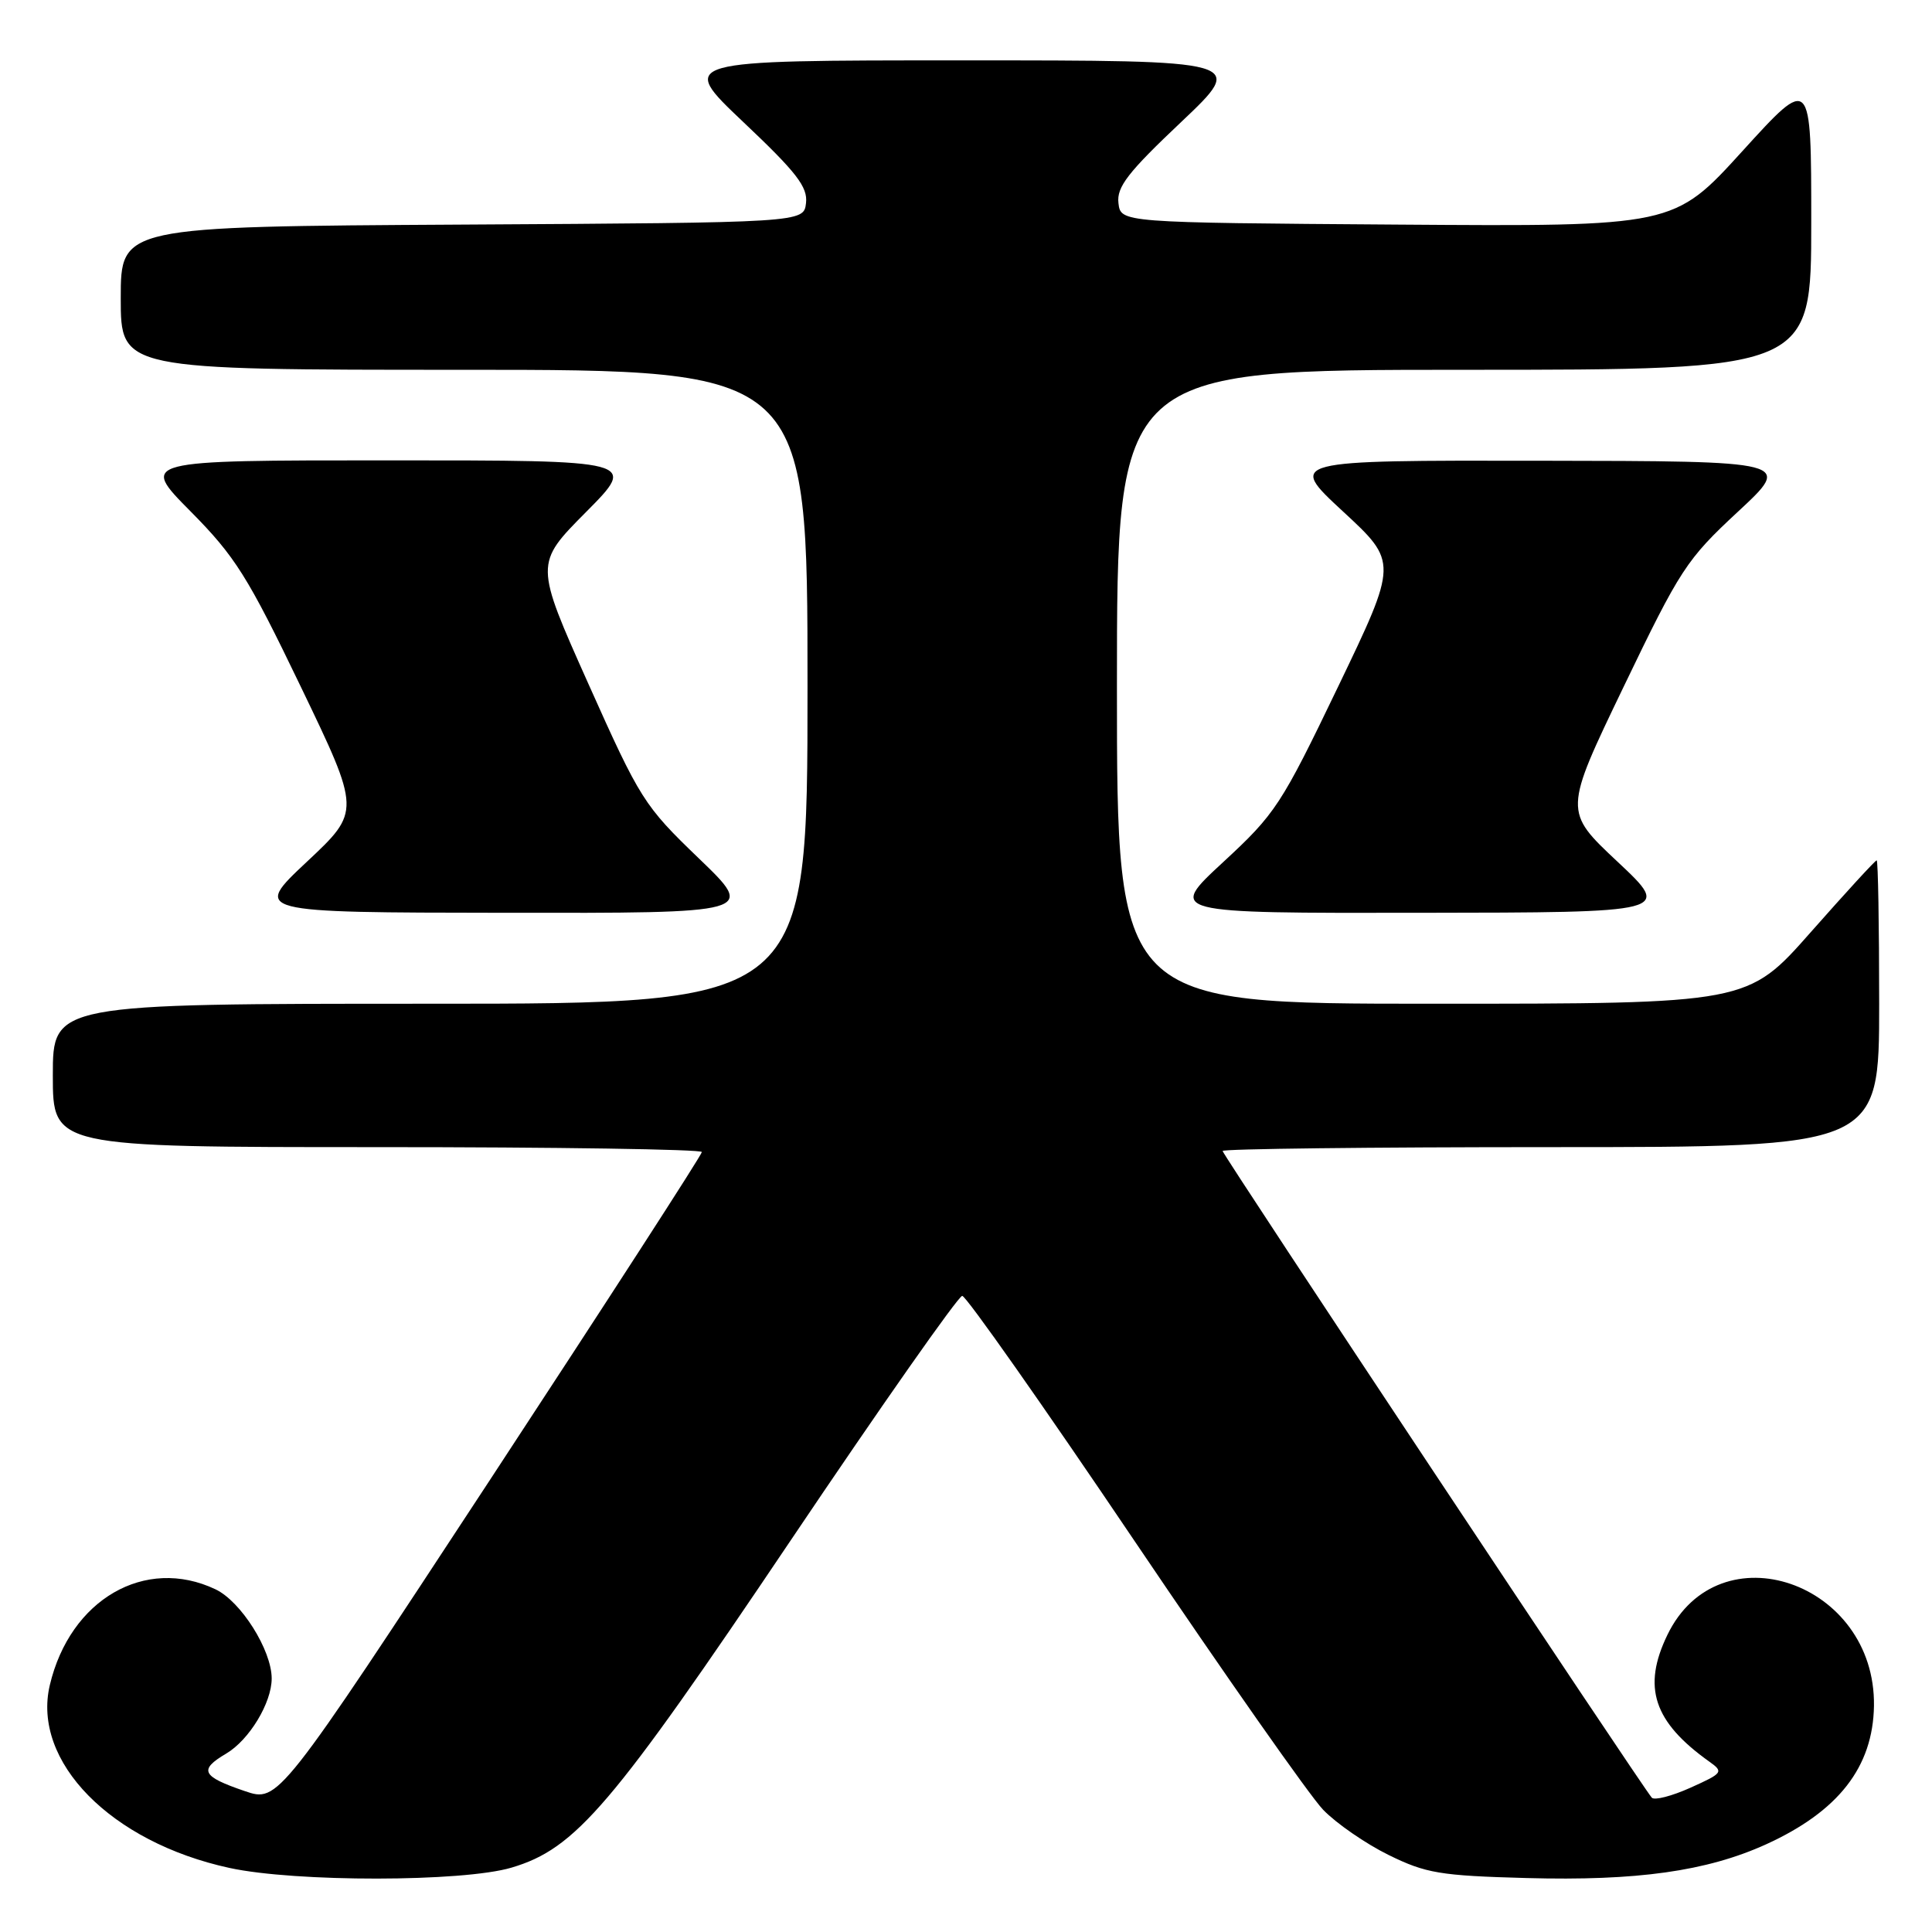 <?xml version="1.0" encoding="UTF-8" standalone="no"?>
<!DOCTYPE svg PUBLIC "-//W3C//DTD SVG 1.1//EN" "http://www.w3.org/Graphics/SVG/1.1/DTD/svg11.dtd" >
<svg xmlns="http://www.w3.org/2000/svg" xmlns:xlink="http://www.w3.org/1999/xlink" version="1.1" viewBox="0 0 256 256">
 <g >
 <path fill="currentColor"
d=" M 67.78 247.47 C 76.29 244.95 81.03 239.39 104.77 204.11 C 116.76 186.29 126.99 171.71 127.50 171.71 C 128.01 171.71 138.26 186.29 150.28 204.11 C 162.30 221.92 173.57 237.98 175.31 239.79 C 177.05 241.60 180.96 244.30 183.99 245.79 C 188.93 248.22 190.81 248.54 202.26 248.85 C 216.90 249.25 226.15 247.95 234.00 244.39 C 243.60 240.02 248.18 234.15 248.31 226.04 C 248.55 209.64 227.78 202.49 220.94 216.63 C 217.58 223.56 219.10 228.16 226.50 233.43 C 228.41 234.79 228.29 234.95 224.00 236.88 C 221.53 237.99 219.22 238.59 218.87 238.20 C 217.62 236.80 162.00 153.00 162.00 152.51 C 162.00 152.23 181.57 152.00 205.50 152.00 C 249.00 152.00 249.00 152.00 249.00 133.00 C 249.00 122.55 248.85 114.00 248.67 114.00 C 248.48 114.00 244.56 118.28 239.95 123.50 C 231.57 133.00 231.57 133.00 189.78 133.00 C 148.00 133.00 148.00 133.00 148.00 91.00 C 148.00 49.00 148.00 49.00 194.00 49.00 C 240.00 49.00 240.00 49.00 240.00 29.50 C 240.00 9.99 240.00 9.99 230.89 20.01 C 221.79 30.02 221.79 30.02 185.14 29.76 C 148.50 29.50 148.50 29.50 148.20 26.91 C 147.95 24.78 149.44 22.85 156.52 16.16 C 165.13 8.00 165.13 8.00 127.50 8.00 C 89.87 8.00 89.87 8.00 98.48 16.16 C 105.56 22.85 107.05 24.78 106.80 26.91 C 106.50 29.50 106.50 29.50 61.25 29.76 C 16.00 30.02 16.00 30.02 16.00 39.51 C 16.00 49.00 16.00 49.00 61.50 49.00 C 107.00 49.00 107.00 49.00 107.00 91.00 C 107.00 133.00 107.00 133.00 57.00 133.00 C 7.00 133.00 7.00 133.00 7.00 142.50 C 7.00 152.00 7.00 152.00 50.00 152.00 C 73.65 152.00 93.00 152.29 93.00 152.65 C 93.00 153.01 80.37 172.55 64.94 196.07 C 36.88 238.84 36.88 238.84 32.44 237.33 C 26.72 235.38 26.30 234.53 29.97 232.36 C 33.02 230.56 36.00 225.64 36.00 222.41 C 36.00 218.66 31.93 212.19 28.55 210.59 C 19.23 206.17 9.28 211.93 6.60 223.29 C 4.21 233.42 14.70 244.10 30.40 247.51 C 39.13 249.41 61.33 249.39 67.78 247.47 Z  M 92.61 113.75 C 85.34 106.76 84.82 105.94 77.96 90.60 C 70.85 74.70 70.85 74.70 77.65 67.85 C 84.45 61.00 84.45 61.00 51.50 61.00 C 18.55 61.00 18.55 61.00 25.24 67.75 C 31.17 73.74 32.81 76.35 39.86 91.00 C 47.80 107.50 47.80 107.50 40.65 114.20 C 33.50 120.91 33.50 120.91 66.83 120.95 C 100.15 121.00 100.15 121.00 92.61 113.75 Z  M 214.35 114.20 C 207.20 107.50 207.20 107.50 215.14 91.00 C 222.64 75.41 223.47 74.13 230.29 67.80 C 237.50 61.10 237.50 61.10 204.07 61.05 C 170.64 61.00 170.64 61.00 177.93 67.75 C 185.23 74.50 185.23 74.50 177.30 91.00 C 169.76 106.68 169.01 107.83 162.06 114.25 C 154.76 121.00 154.76 121.00 188.13 120.95 C 221.50 120.91 221.50 120.91 214.35 114.20 Z "/>
</g>
</svg>